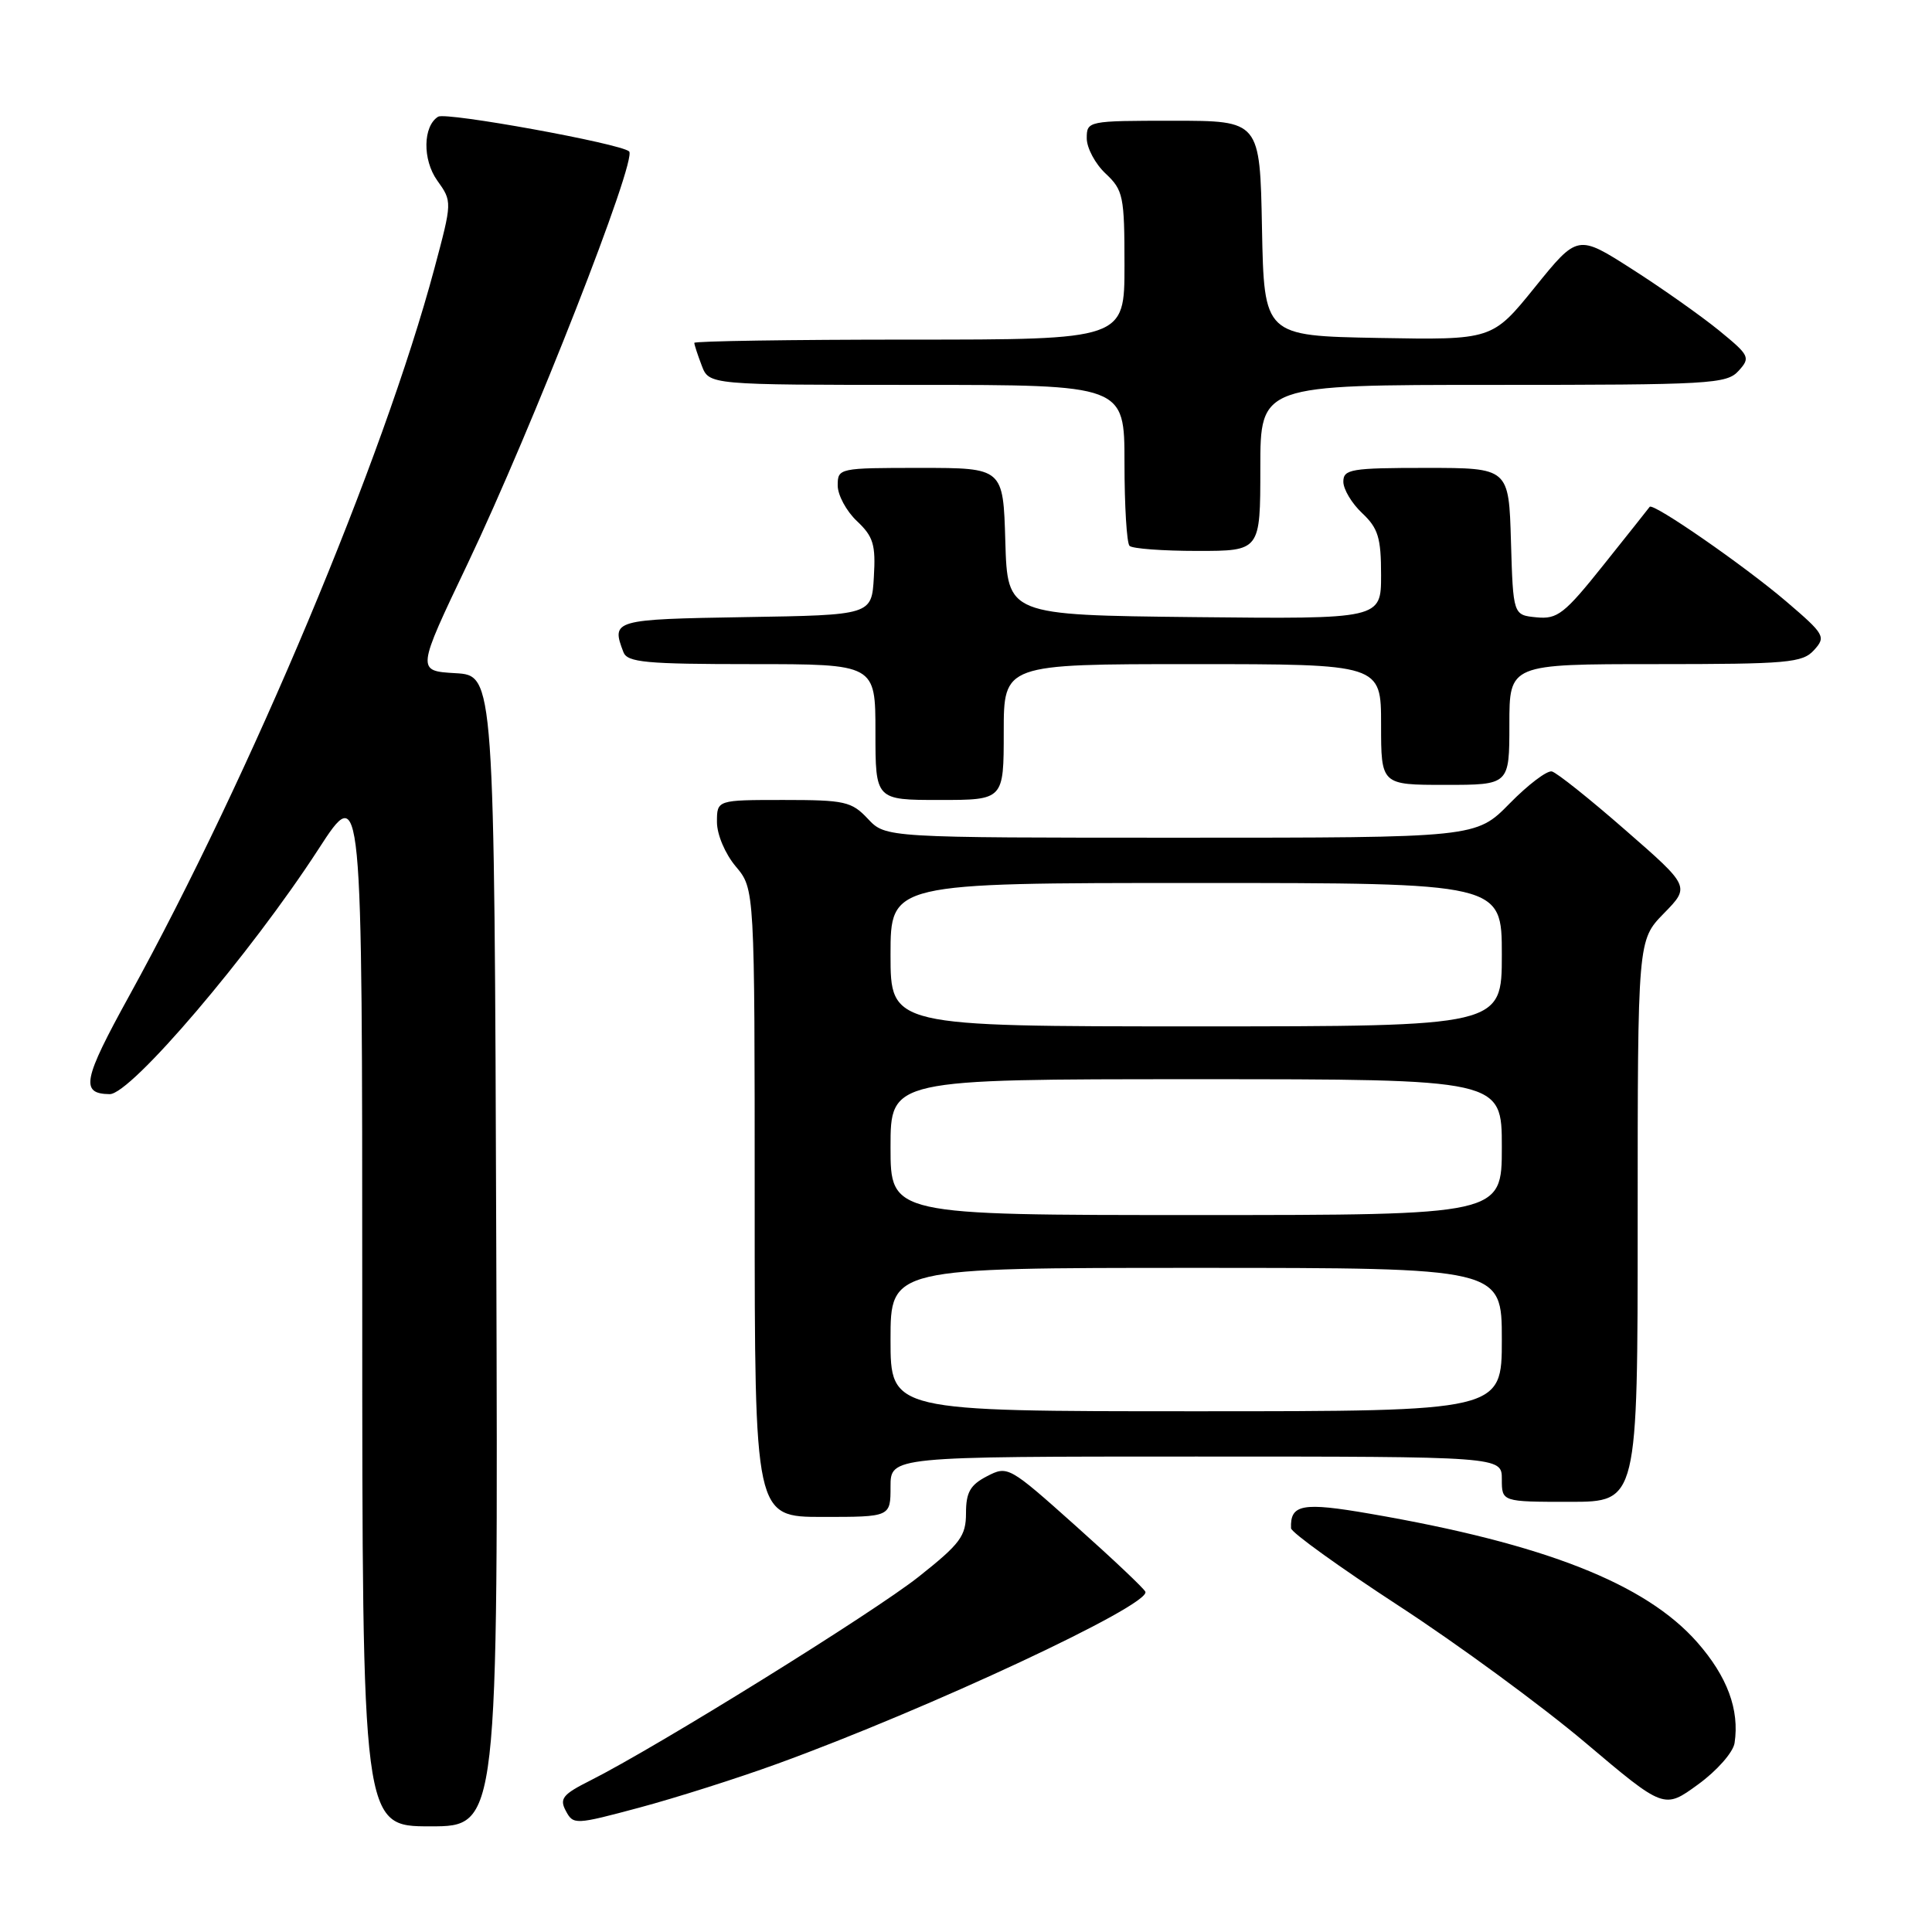 <?xml version="1.0" encoding="UTF-8" standalone="no"?>
<!DOCTYPE svg PUBLIC "-//W3C//DTD SVG 1.1//EN" "http://www.w3.org/Graphics/SVG/1.1/DTD/svg11.dtd" >
<svg xmlns="http://www.w3.org/2000/svg" xmlns:xlink="http://www.w3.org/1999/xlink" version="1.1" viewBox="0 0 256 256">
 <g >
 <path fill="currentColor"
d=" M 65.76 165.75 C 65.50 89.50 65.50 89.50 60.35 89.20 C 55.19 88.90 55.19 88.90 61.96 74.70 C 70.55 56.65 84.49 21.06 83.36 20.06 C 82.18 19.01 59.11 14.82 58.06 15.46 C 56.04 16.71 55.97 21.16 57.93 23.91 C 59.93 26.71 59.93 26.71 57.55 35.61 C 50.80 60.81 33.20 102.74 17.15 131.90 C 10.97 143.11 10.61 144.93 14.53 144.98 C 17.33 145.03 33.18 126.42 42.19 112.53 C 48.00 103.56 48.00 103.56 48.00 172.78 C 48.00 242.00 48.00 242.00 57.01 242.00 C 66.01 242.00 66.01 242.00 65.76 165.75 Z  M 103.00 233.71 C 122.99 226.45 152.44 212.69 151.77 210.92 C 151.62 210.51 147.46 206.58 142.53 202.18 C 133.69 194.28 133.53 194.19 130.78 195.61 C 128.56 196.76 128.00 197.74 128.00 200.50 C 128.00 203.54 127.25 204.55 121.75 208.91 C 115.74 213.68 87.07 231.47 78.23 235.92 C 74.56 237.76 74.10 238.33 74.98 239.96 C 75.97 241.81 76.21 241.80 84.75 239.51 C 89.56 238.22 97.78 235.61 103.00 233.71 Z  M 229.84 230.96 C 230.51 226.54 228.87 222.14 224.89 217.61 C 218.04 209.83 204.64 204.56 181.55 200.58 C 172.56 199.02 170.94 199.32 171.07 202.50 C 171.09 203.05 177.51 207.67 185.33 212.77 C 193.15 217.86 204.26 226.01 210.03 230.88 C 220.50 239.73 220.50 239.73 225.00 236.45 C 227.51 234.63 229.65 232.19 229.84 230.96 Z  M 118.00 197.00 C 118.00 193.00 118.00 193.00 158.50 193.00 C 199.00 193.00 199.00 193.00 199.00 196.00 C 199.00 199.00 199.00 199.00 208.00 199.00 C 217.00 199.00 217.00 199.00 217.00 161.79 C 217.00 124.58 217.00 124.58 220.47 121.03 C 223.95 117.47 223.95 117.47 215.37 109.99 C 210.66 105.87 206.27 102.37 205.63 102.22 C 204.99 102.07 202.47 103.98 200.03 106.47 C 195.58 111.00 195.58 111.00 156.47 111.00 C 117.35 111.00 117.35 111.00 115.00 108.50 C 112.84 106.20 111.95 106.00 103.83 106.00 C 95.00 106.00 95.00 106.00 95.00 108.92 C 95.00 110.58 96.08 113.13 97.50 114.82 C 100.00 117.79 100.00 117.79 100.00 159.39 C 100.00 201.00 100.00 201.00 109.00 201.00 C 118.00 201.00 118.00 201.00 118.00 197.00 Z  M 133.00 97.00 C 133.00 88.00 133.00 88.00 158.00 88.00 C 183.00 88.00 183.00 88.00 183.00 96.00 C 183.00 104.00 183.00 104.00 191.50 104.00 C 200.00 104.00 200.00 104.00 200.00 96.00 C 200.00 88.00 200.00 88.00 219.35 88.00 C 236.92 88.00 238.84 87.83 240.37 86.14 C 241.97 84.38 241.79 84.06 236.69 79.70 C 231.14 74.96 219.03 66.57 218.59 67.16 C 218.46 67.35 215.72 70.79 212.52 74.80 C 207.29 81.36 206.37 82.07 203.60 81.80 C 200.50 81.50 200.50 81.50 200.21 71.75 C 199.93 62.00 199.93 62.00 188.96 62.00 C 179.02 62.00 178.00 62.17 178.00 63.83 C 178.00 64.83 179.12 66.71 180.50 68.00 C 182.61 69.99 183.00 71.25 183.00 76.19 C 183.00 82.03 183.00 82.03 158.25 81.77 C 133.50 81.50 133.50 81.50 133.21 71.75 C 132.93 62.00 132.93 62.00 121.96 62.00 C 111.15 62.00 111.00 62.03 111.00 64.33 C 111.00 65.60 112.15 67.73 113.54 69.04 C 115.72 71.09 116.05 72.16 115.79 76.47 C 115.50 81.50 115.50 81.50 98.75 81.77 C 81.25 82.06 80.97 82.14 82.61 86.42 C 83.13 87.77 85.58 88.00 99.61 88.00 C 116.00 88.00 116.00 88.00 116.00 97.00 C 116.00 106.00 116.00 106.00 124.50 106.00 C 133.00 106.00 133.00 106.00 133.00 97.00 Z  M 167.00 62.00 C 167.00 51.00 167.00 51.00 197.85 51.00 C 226.63 51.00 228.80 50.88 230.37 49.14 C 231.97 47.38 231.84 47.11 227.78 43.79 C 225.42 41.87 220.25 38.21 216.27 35.67 C 209.05 31.05 209.05 31.05 203.39 38.05 C 197.73 45.05 197.73 45.05 182.62 44.78 C 167.50 44.50 167.50 44.50 167.22 30.25 C 166.95 16.00 166.95 16.00 155.47 16.00 C 144.13 16.00 144.00 16.03 144.00 18.33 C 144.00 19.60 145.12 21.71 146.50 23.00 C 148.84 25.20 149.00 25.99 149.00 35.17 C 149.00 45.00 149.00 45.00 120.50 45.00 C 104.82 45.00 92.00 45.20 92.00 45.43 C 92.00 45.67 92.44 47.02 92.98 48.43 C 93.95 51.00 93.95 51.00 121.48 51.00 C 149.00 51.00 149.00 51.00 149.00 61.33 C 149.00 67.02 149.30 71.97 149.67 72.33 C 150.03 72.70 154.08 73.00 158.67 73.00 C 167.00 73.00 167.00 73.00 167.00 62.00 Z  M 118.00 177.50 C 118.00 168.00 118.00 168.00 158.50 168.00 C 199.00 168.00 199.00 168.00 199.00 177.50 C 199.00 187.00 199.00 187.00 158.50 187.00 C 118.00 187.00 118.00 187.00 118.00 177.50 Z  M 118.00 152.00 C 118.00 143.00 118.00 143.00 158.50 143.00 C 199.00 143.00 199.00 143.00 199.00 152.00 C 199.00 161.00 199.00 161.00 158.50 161.00 C 118.00 161.00 118.00 161.00 118.00 152.00 Z  M 118.00 126.50 C 118.00 117.00 118.00 117.00 158.50 117.00 C 199.00 117.00 199.00 117.00 199.00 126.50 C 199.00 136.00 199.00 136.00 158.50 136.00 C 118.00 136.00 118.00 136.00 118.00 126.50 Z "/>
</g>
</svg>